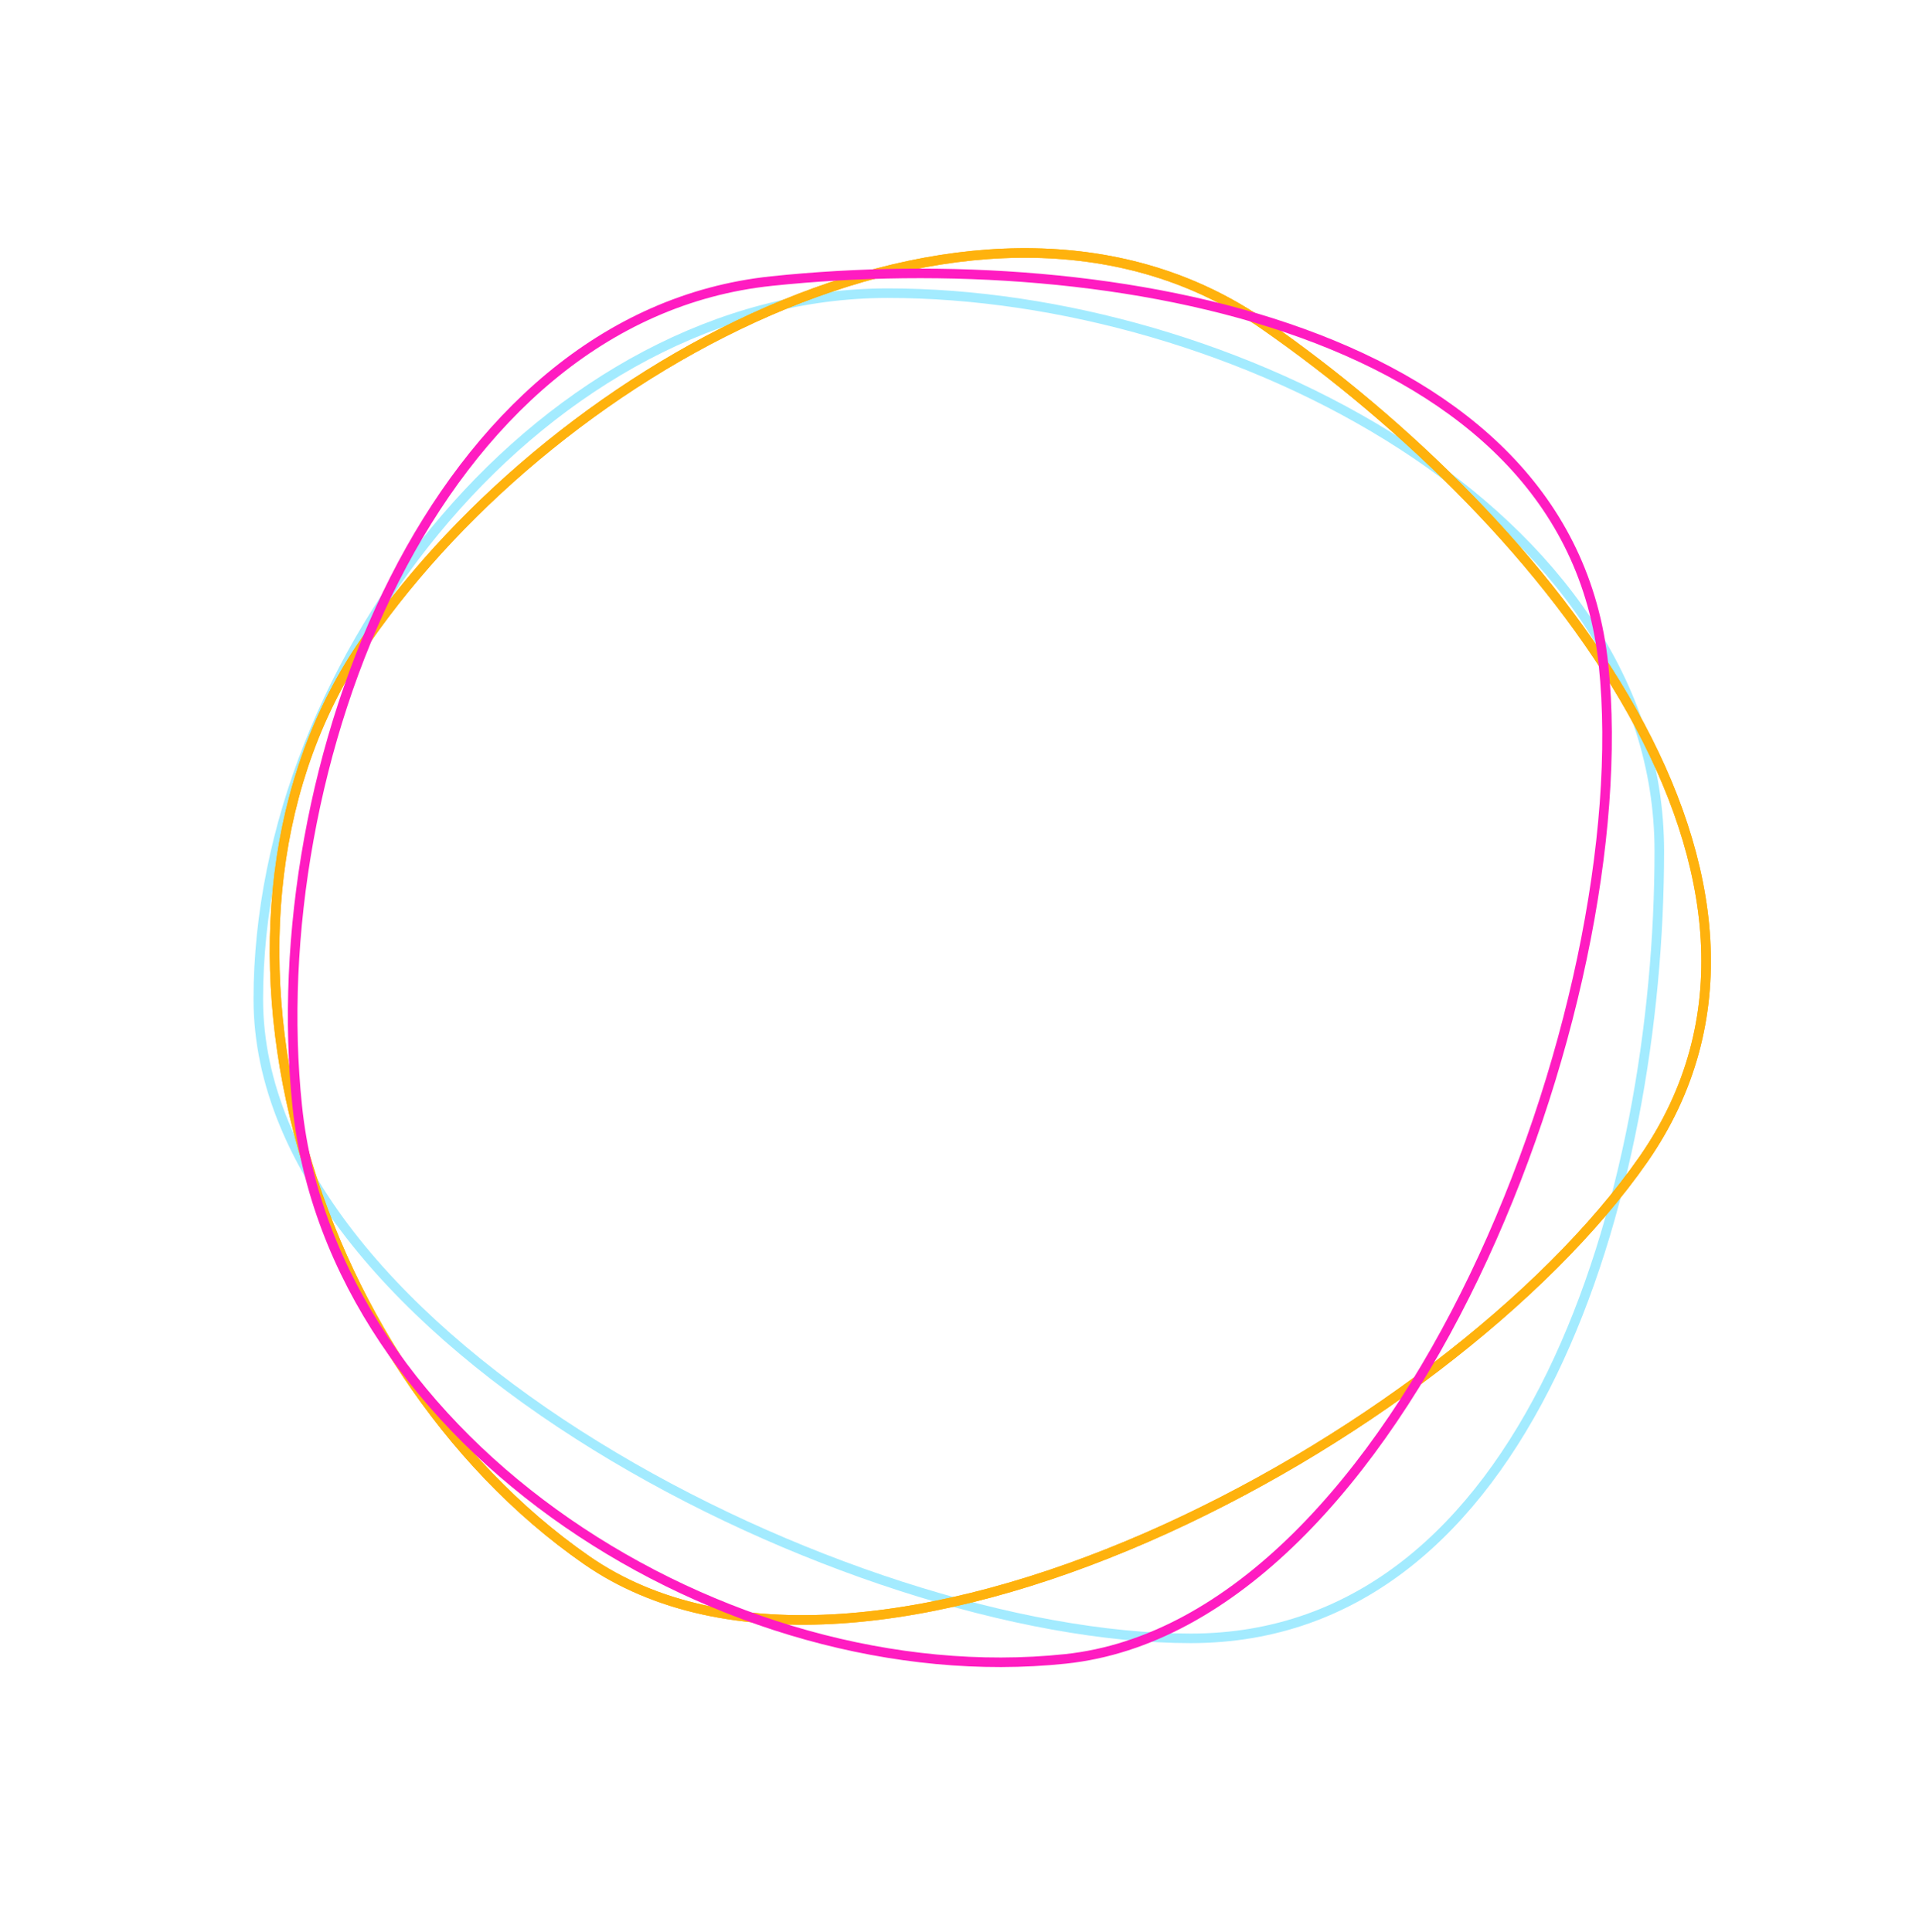 <svg width="602" height="606" viewBox="0 0 602 606" fill="none" xmlns="http://www.w3.org/2000/svg">
<path d="M520.532 266.97C520.532 320.666 510.354 382.55 486.819 430.95C463.288 479.34 426.577 513.97 373.532 513.97C320.032 513.97 246.802 490.512 186.933 453.579C157.015 435.122 130.508 413.344 111.497 389.53C92.484 365.715 81.032 339.949 81.032 313.47C81.032 260.024 103.699 204.612 139.784 162.561C175.87 120.509 225.234 91.97 278.532 91.97C332.097 91.97 392.688 109.091 439.853 139.593C487.025 170.101 520.532 213.819 520.532 266.97Z" stroke="#A3EBFF" stroke-width="3"/>
<path d="M396.692 102.004C440.775 132.661 485.77 176.349 512.069 223.305C538.362 270.252 545.832 320.163 515.546 363.712C485.001 407.635 423.932 454.363 359.429 482.427C327.194 496.452 294.181 505.78 263.775 507.792C233.368 509.804 205.675 504.495 183.937 489.377C140.059 458.862 107.508 408.615 93.587 354.981C79.665 301.346 84.419 244.524 114.85 200.767C145.433 156.791 194.083 116.821 246.054 95.515C298.033 74.205 353.055 71.657 396.692 102.004Z" stroke="#FFB20D" stroke-width="3"/>
<path d="M396.692 102.004C440.775 132.661 485.77 176.349 512.069 223.305C538.362 270.252 545.832 320.163 515.546 363.712C485.001 407.635 423.932 454.363 359.429 482.427C327.194 496.452 294.181 505.78 263.775 507.792C233.368 509.804 205.675 504.495 183.937 489.377C140.059 458.862 107.508 408.615 93.587 354.981C79.665 301.346 84.419 244.524 114.85 200.767C145.433 156.791 194.083 116.821 246.054 95.515C298.033 74.205 353.055 71.657 396.692 102.004Z" stroke="#FFB20D" stroke-width="3"/>
<path d="M242.031 88.18C295.434 82.573 358.042 86.233 408.635 104.585C459.218 122.934 497.492 155.829 503.031 208.583C508.618 261.791 492.936 337.07 462.456 400.468C447.224 432.15 428.334 460.786 406.635 482.18C384.935 503.576 360.506 517.657 334.172 520.422C281.019 526.003 223.542 509.246 177.953 477.749C132.362 446.252 98.824 400.138 93.259 347.132C87.665 293.859 98.365 231.812 123.776 181.719C149.191 131.619 189.171 93.731 242.031 88.18Z" stroke="#FF1CC1" stroke-width="3"/>
</svg>
